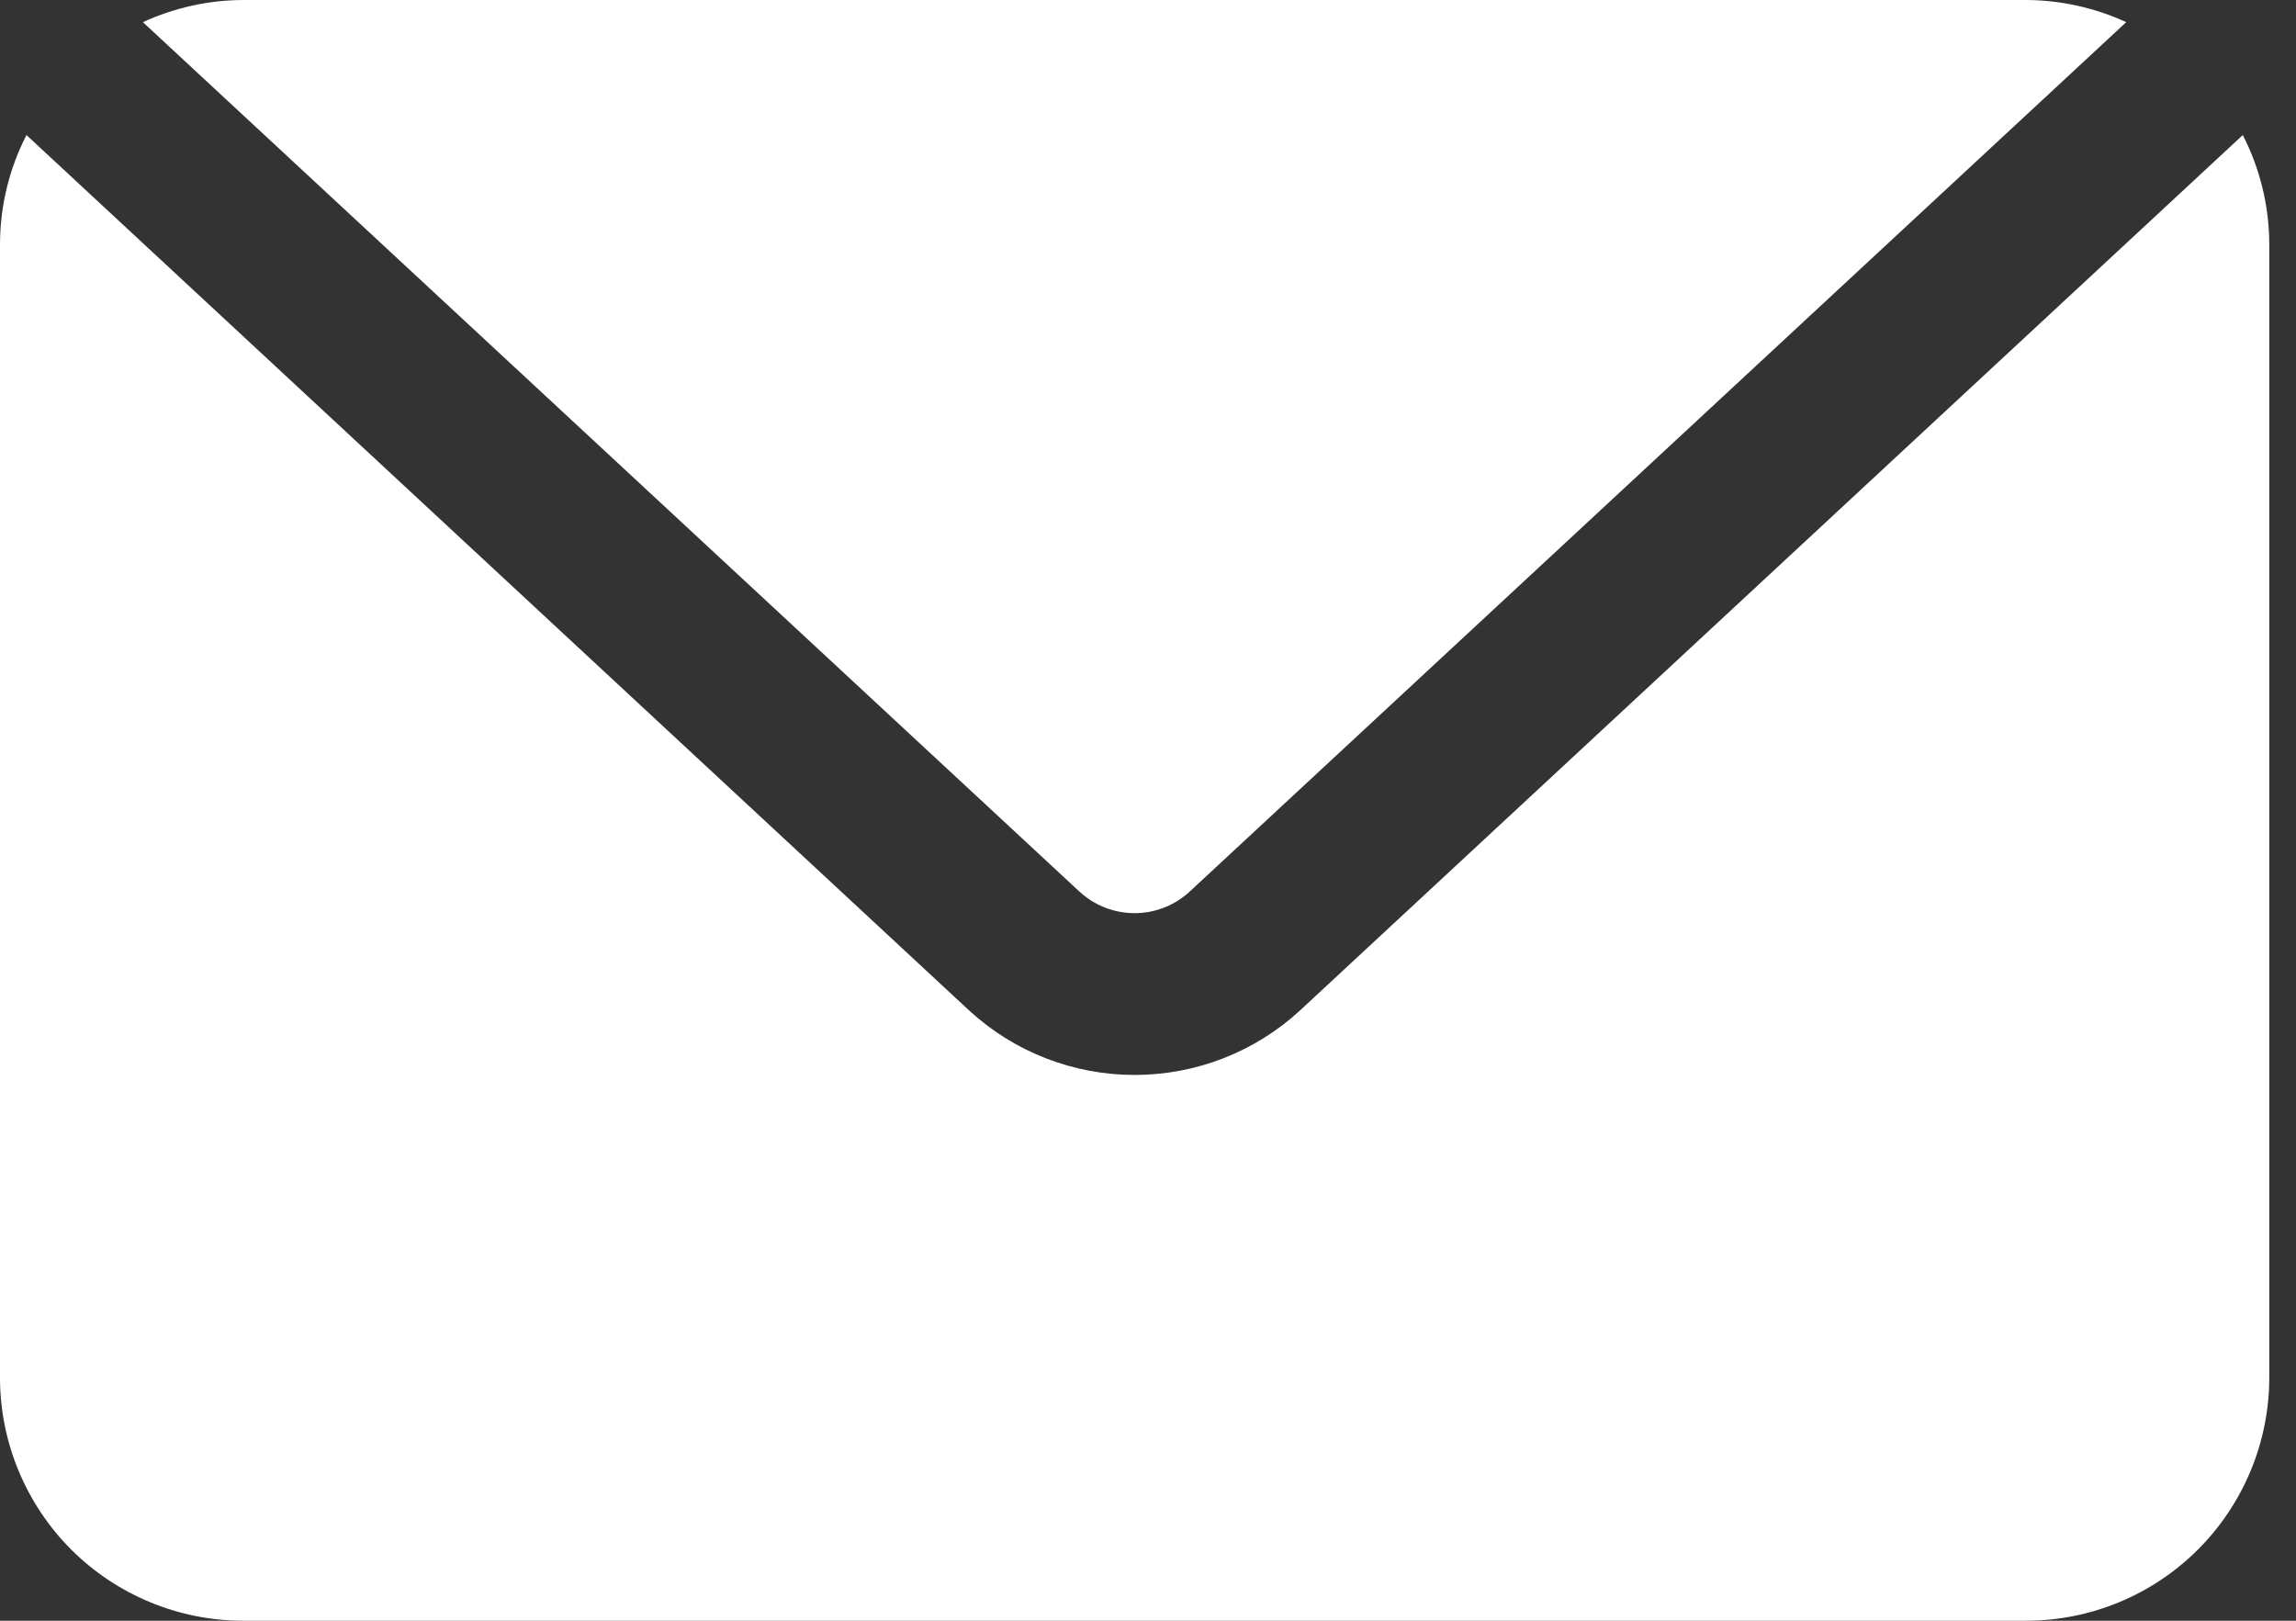 <svg width="17" height="12" viewBox="0 0 17 12" fill="none" xmlns="http://www.w3.org/2000/svg">
<rect x="0" y="0" width="17" height="12" fill="#333333" stroke="none"/>
<path d="M7.992 6.601C8.103 6.704 8.249 6.761 8.401 6.761C8.552 6.761 8.698 6.704 8.809 6.601L15.743 0.164C15.51 0.057 15.257 0.001 15.001 0H1.8C1.544 0.001 1.291 0.057 1.058 0.164L7.992 6.601Z" fill="white"/>
<path d="M9.626 7.481C9.292 7.789 8.855 7.959 8.401 7.959C7.947 7.959 7.509 7.789 7.175 7.481L0.196 1C0.069 1.247 0.002 1.521 0 1.799V10.2C0 10.677 0.19 11.135 0.527 11.473C0.865 11.81 1.323 12 1.8 12H15.001C15.479 12 15.937 11.81 16.274 11.473C16.612 11.135 16.802 10.677 16.802 10.2V1.799C16.8 1.521 16.733 1.247 16.606 1L9.626 7.481Z" fill="white"/>
</svg>

